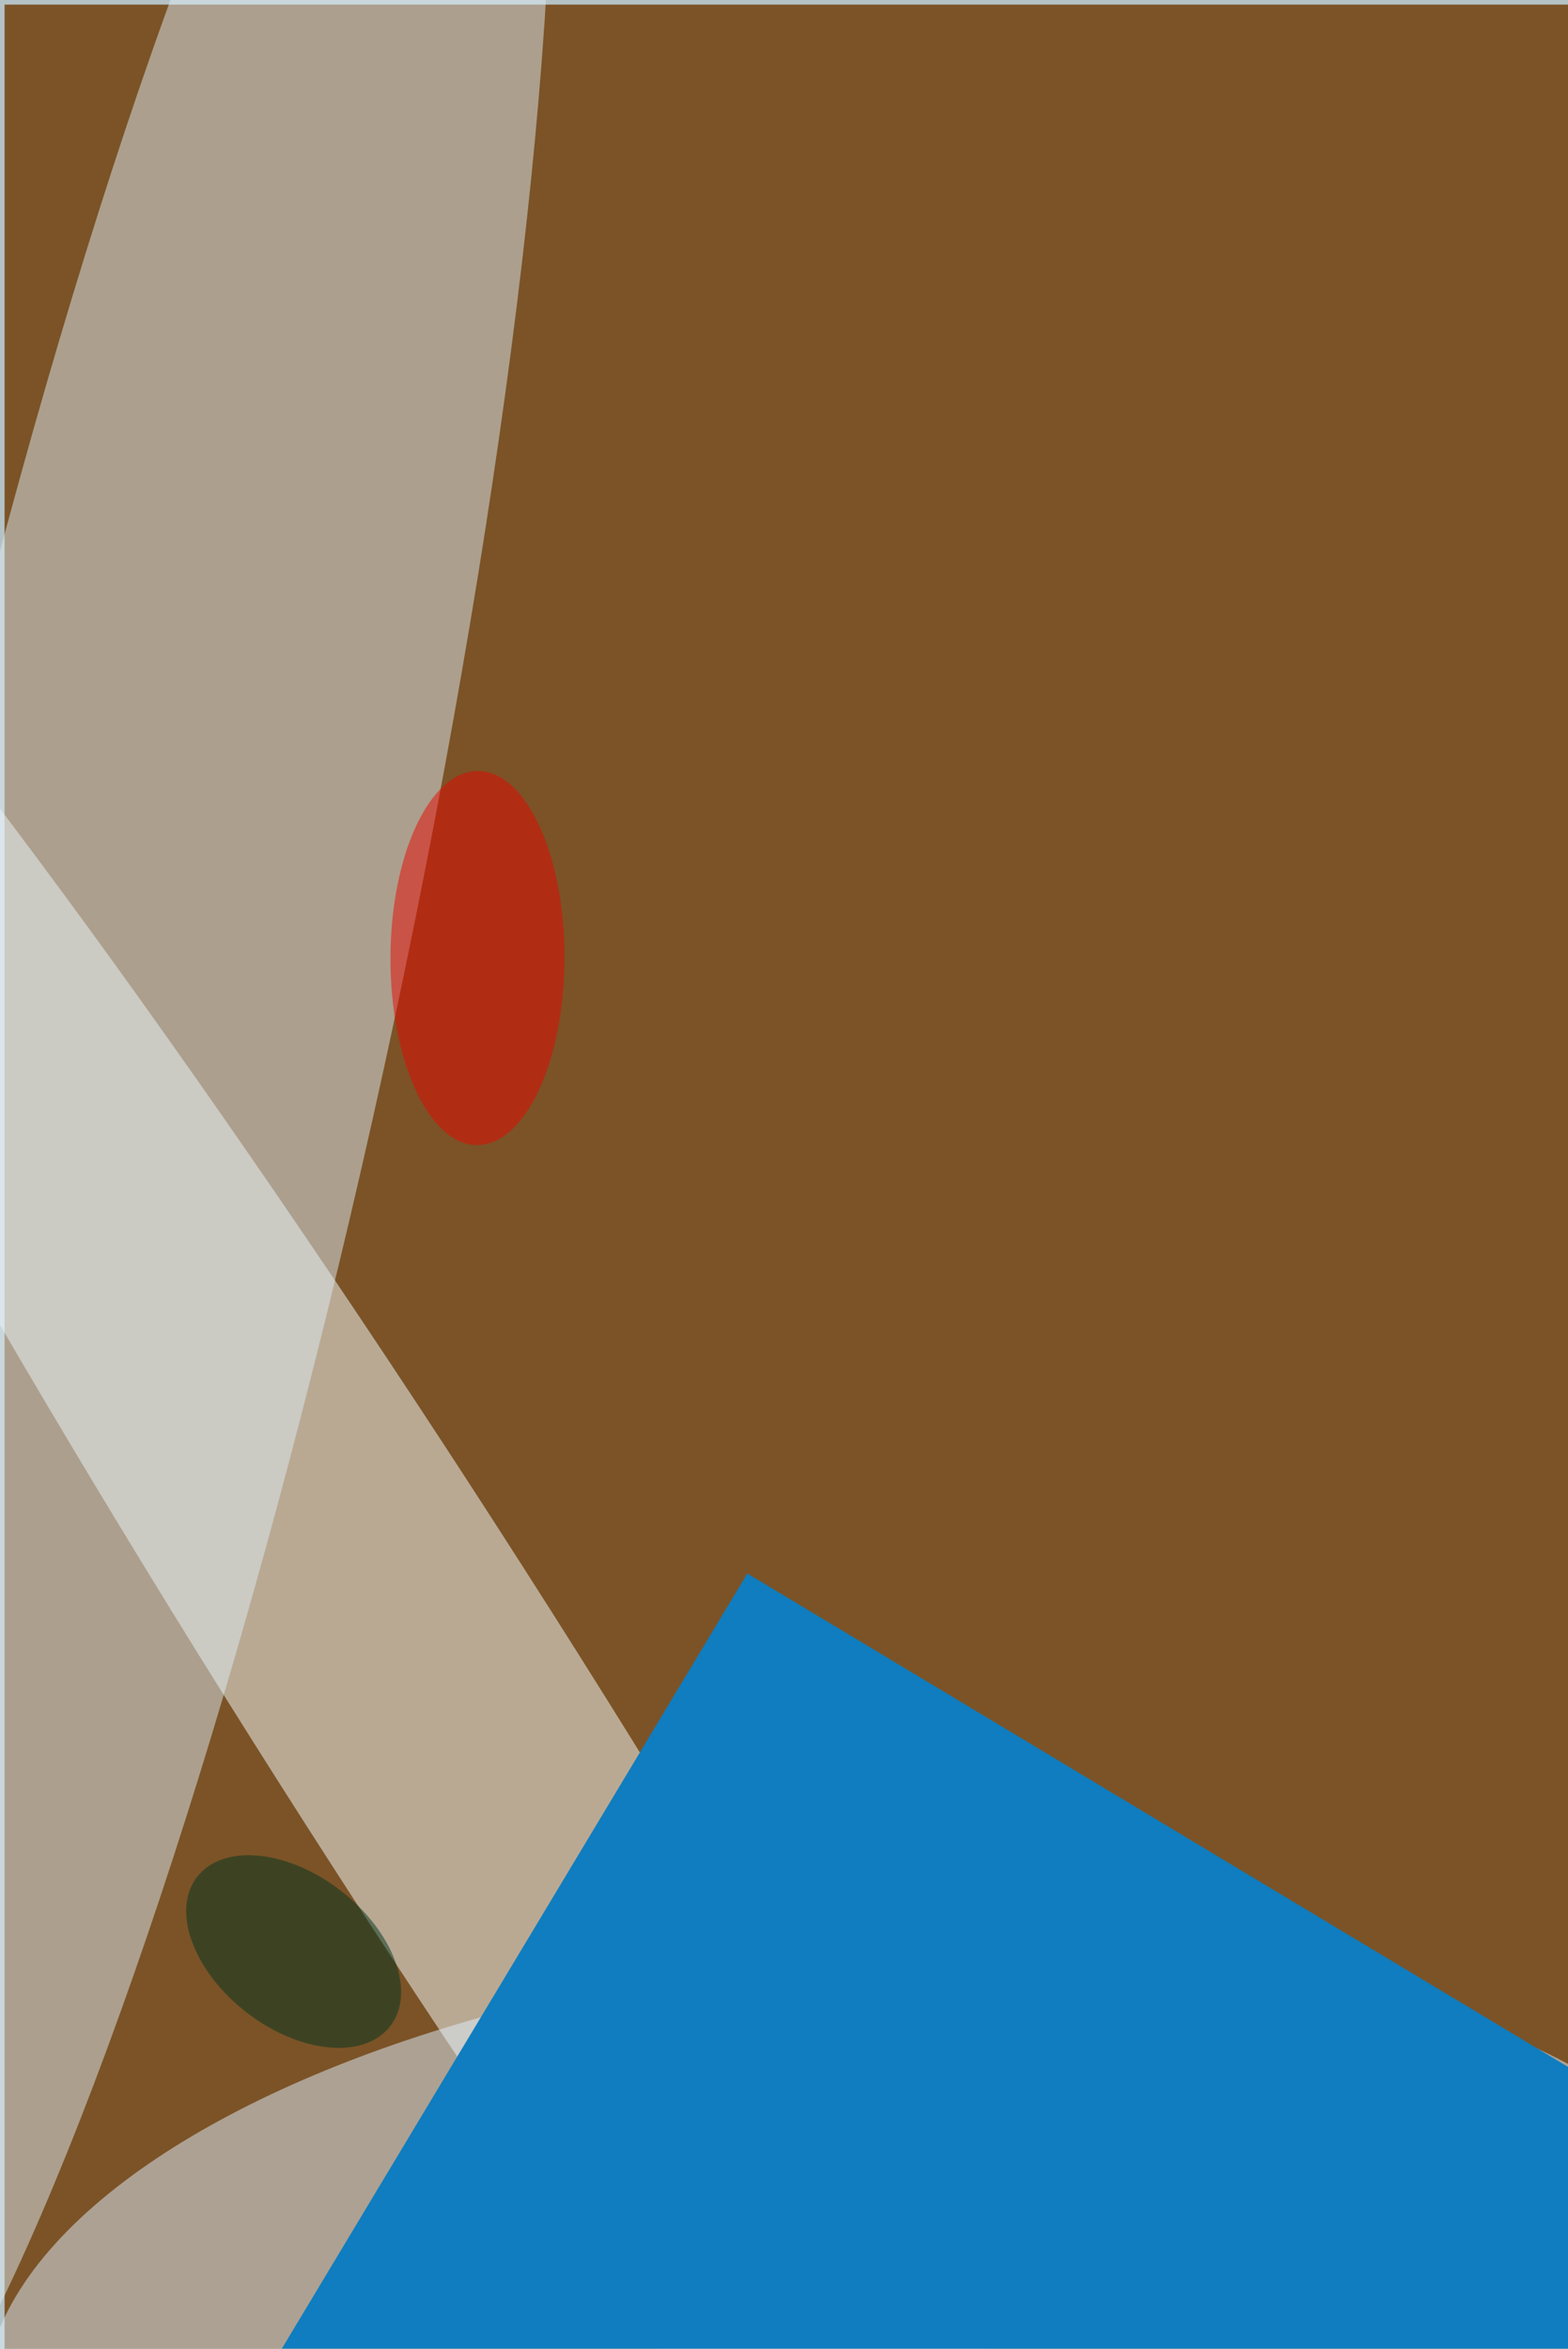 <svg xmlns="http://www.w3.org/2000/svg" viewBox="0 0 684 1024"><filter id="b"><feGaussianBlur stdDeviation="12" /></filter><path d="M0 0h684v1024H0z" fill="#b5c2c5" /><g filter="url(#b)" transform="scale(4) translate(0.5 0.5)"><g transform="translate(82.555 142.919) rotate(-22.416) scale(30.362 69.86)"><ellipse fill="#262e34" fill-opacity=".502" cx="0" cy="0" rx="1" ry="1" /></g><path d="M0 0h684v1024H0z" fill="#7b5327" /><g transform="translate(44.786 184.471) rotate(57.564) scale(170 17.541)"><ellipse fill="#f8ffff" fill-opacity=".502" cx="0" cy="0" rx="1" ry="1" /></g><g transform="translate(31.524 212.202) rotate(37.667) scale(13.307 8.391)"><ellipse fill="#00351f" fill-opacity=".502" cx="0" cy="0" rx="1" ry="1" /></g><g transform="translate(15.038 110.048) rotate(192.334) scale(26.979 168.669)"><ellipse fill="#ddebf4" fill-opacity=".502" cx="0" cy="0" rx="1" ry="1" /></g><g transform="translate(93.607 255) rotate(85.274) scale(42.524 96.096)"><ellipse fill="#dff0ff" fill-opacity=".502" cx="0" cy="0" rx="1" ry="1" /></g><g transform="translate(51.576 103.917) rotate(360.146) scale(9.493 20.389)"><ellipse fill="#e50900" fill-opacity=".502" cx="0" cy="0" rx="1" ry="1" /></g><g transform="translate(81 171) rotate(31) scale(50 39)"><path d="M0 0h684v1024H0z" fill="#0f7dbf" /></g></g></svg>